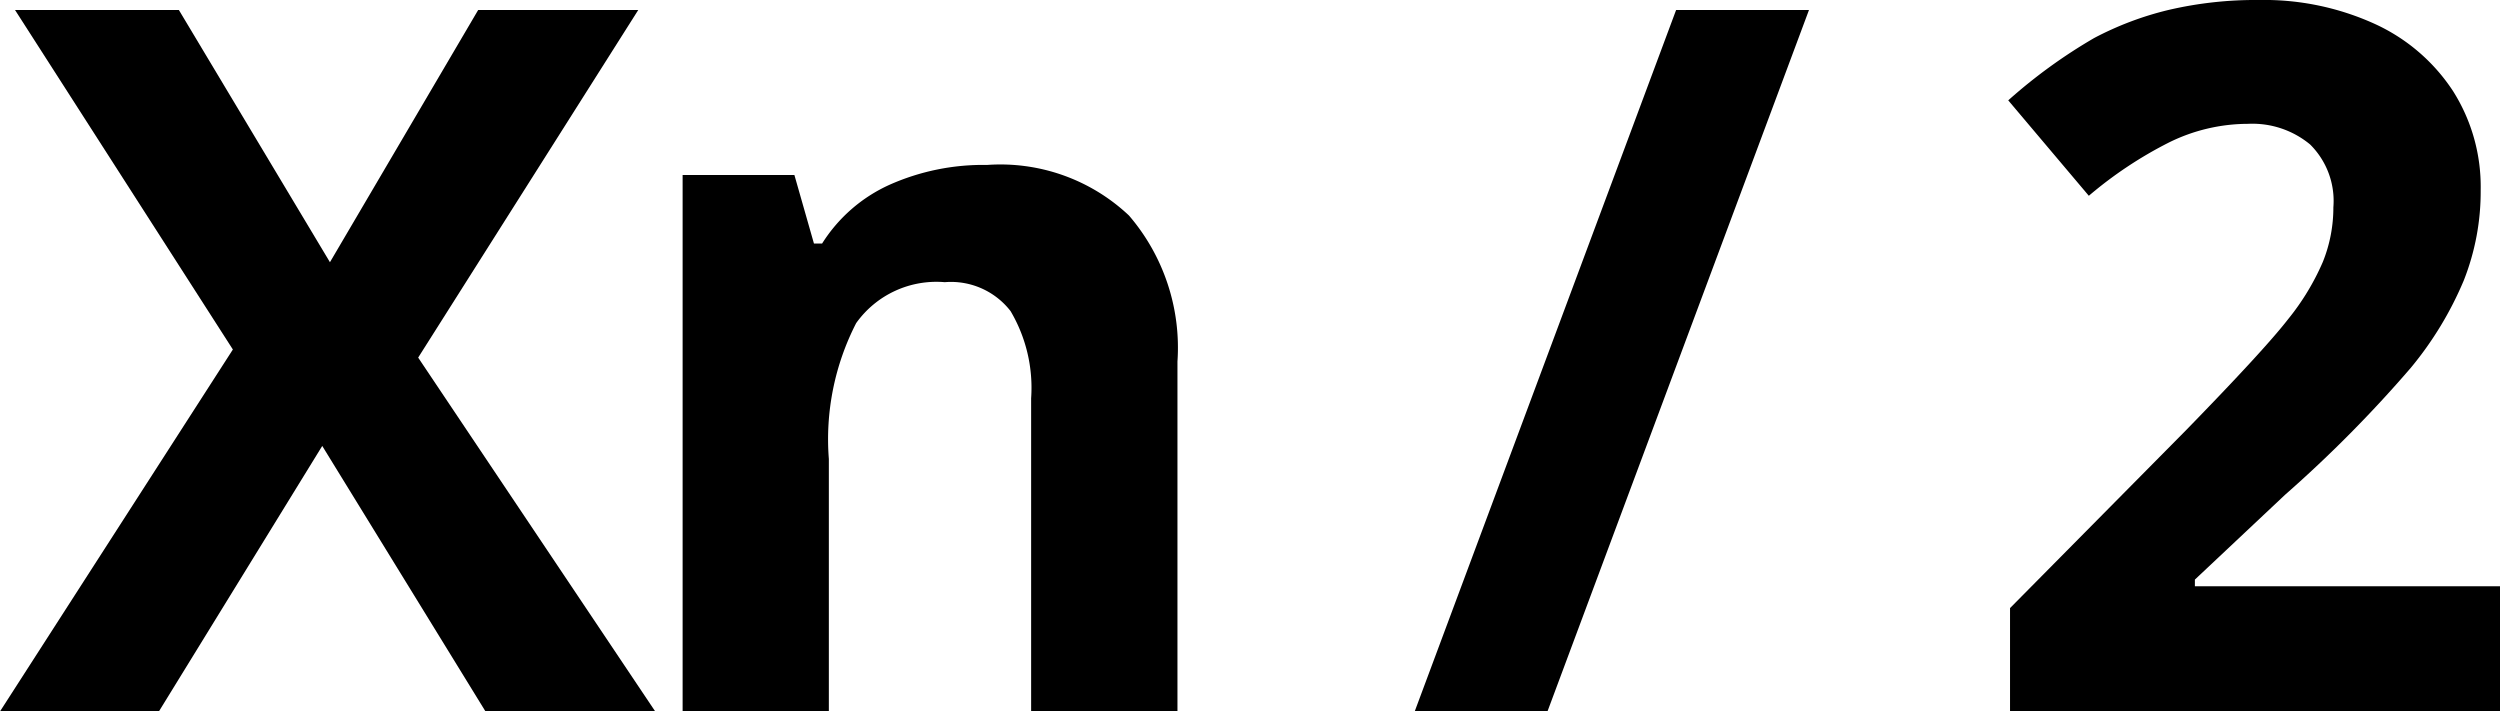 <svg id="Grupo_14547" data-name="Grupo 14547" xmlns="http://www.w3.org/2000/svg" width="50.35" height="14.32" viewBox="0 0 50.35 14.32">
  <g id="Grupo_14546" data-name="Grupo 14546">
    <path id="Trazado_24681" data-name="Trazado 24681" d="M89.486,1103.784H86.068l-3.283-5.339-3.285,5.339H76.3l4.685-7.281-4.387-6.837h3.3l3.042,5.079,2.985-5.079h3.224l-4.432,7Z" transform="translate(-76.295 -1089.464)"/>
    <path id="Trazado_24682" data-name="Trazado 24682" d="M93.908,1102.4H90.961v-6.3a3.034,3.034,0,0,0-.414-1.755,1.517,1.517,0,0,0-1.325-.583,1.984,1.984,0,0,0-1.785.825,5.117,5.117,0,0,0-.55,2.736v5.08H83.942v-10.8h2.251l.394,1.381h.164a3.125,3.125,0,0,1,1.357-1.183,4.634,4.634,0,0,1,1.965-.4,3.773,3.773,0,0,1,2.859,1.019,4.087,4.087,0,0,1,.976,2.941Z" transform="translate(-70.194 -1088.079)"/>
    <path id="Trazado_24683" data-name="Trazado 24683" d="M100.082,1089.665l-5.264,14.119H92.144l5.262-14.119Z" transform="translate(-63.649 -1089.464)"/>
    <path id="Trazado_24684" data-name="Trazado 24684" d="M108.7,1103.873H98.829V1101.8l3.545-3.583q1.572-1.613,2.055-2.235a4.931,4.931,0,0,0,.7-1.154,2.929,2.929,0,0,0,.212-1.1,1.6,1.6,0,0,0-.469-1.266,1.823,1.823,0,0,0-1.25-.415,3.6,3.6,0,0,0-1.593.376,8.187,8.187,0,0,0-1.613,1.073l-1.623-1.922a10.575,10.575,0,0,1,1.73-1.255,6.4,6.4,0,0,1,1.5-.566,7.723,7.723,0,0,1,1.816-.2,5.382,5.382,0,0,1,2.337.482,3.739,3.739,0,0,1,1.575,1.352,3.6,3.6,0,0,1,.557,1.99,4.869,4.869,0,0,1-.342,1.828,7,7,0,0,1-1.063,1.753,25.812,25.812,0,0,1-2.535,2.56l-1.816,1.708v.135H108.7Z" transform="translate(-58.347 -1089.553)"/>
  </g>
</svg>

